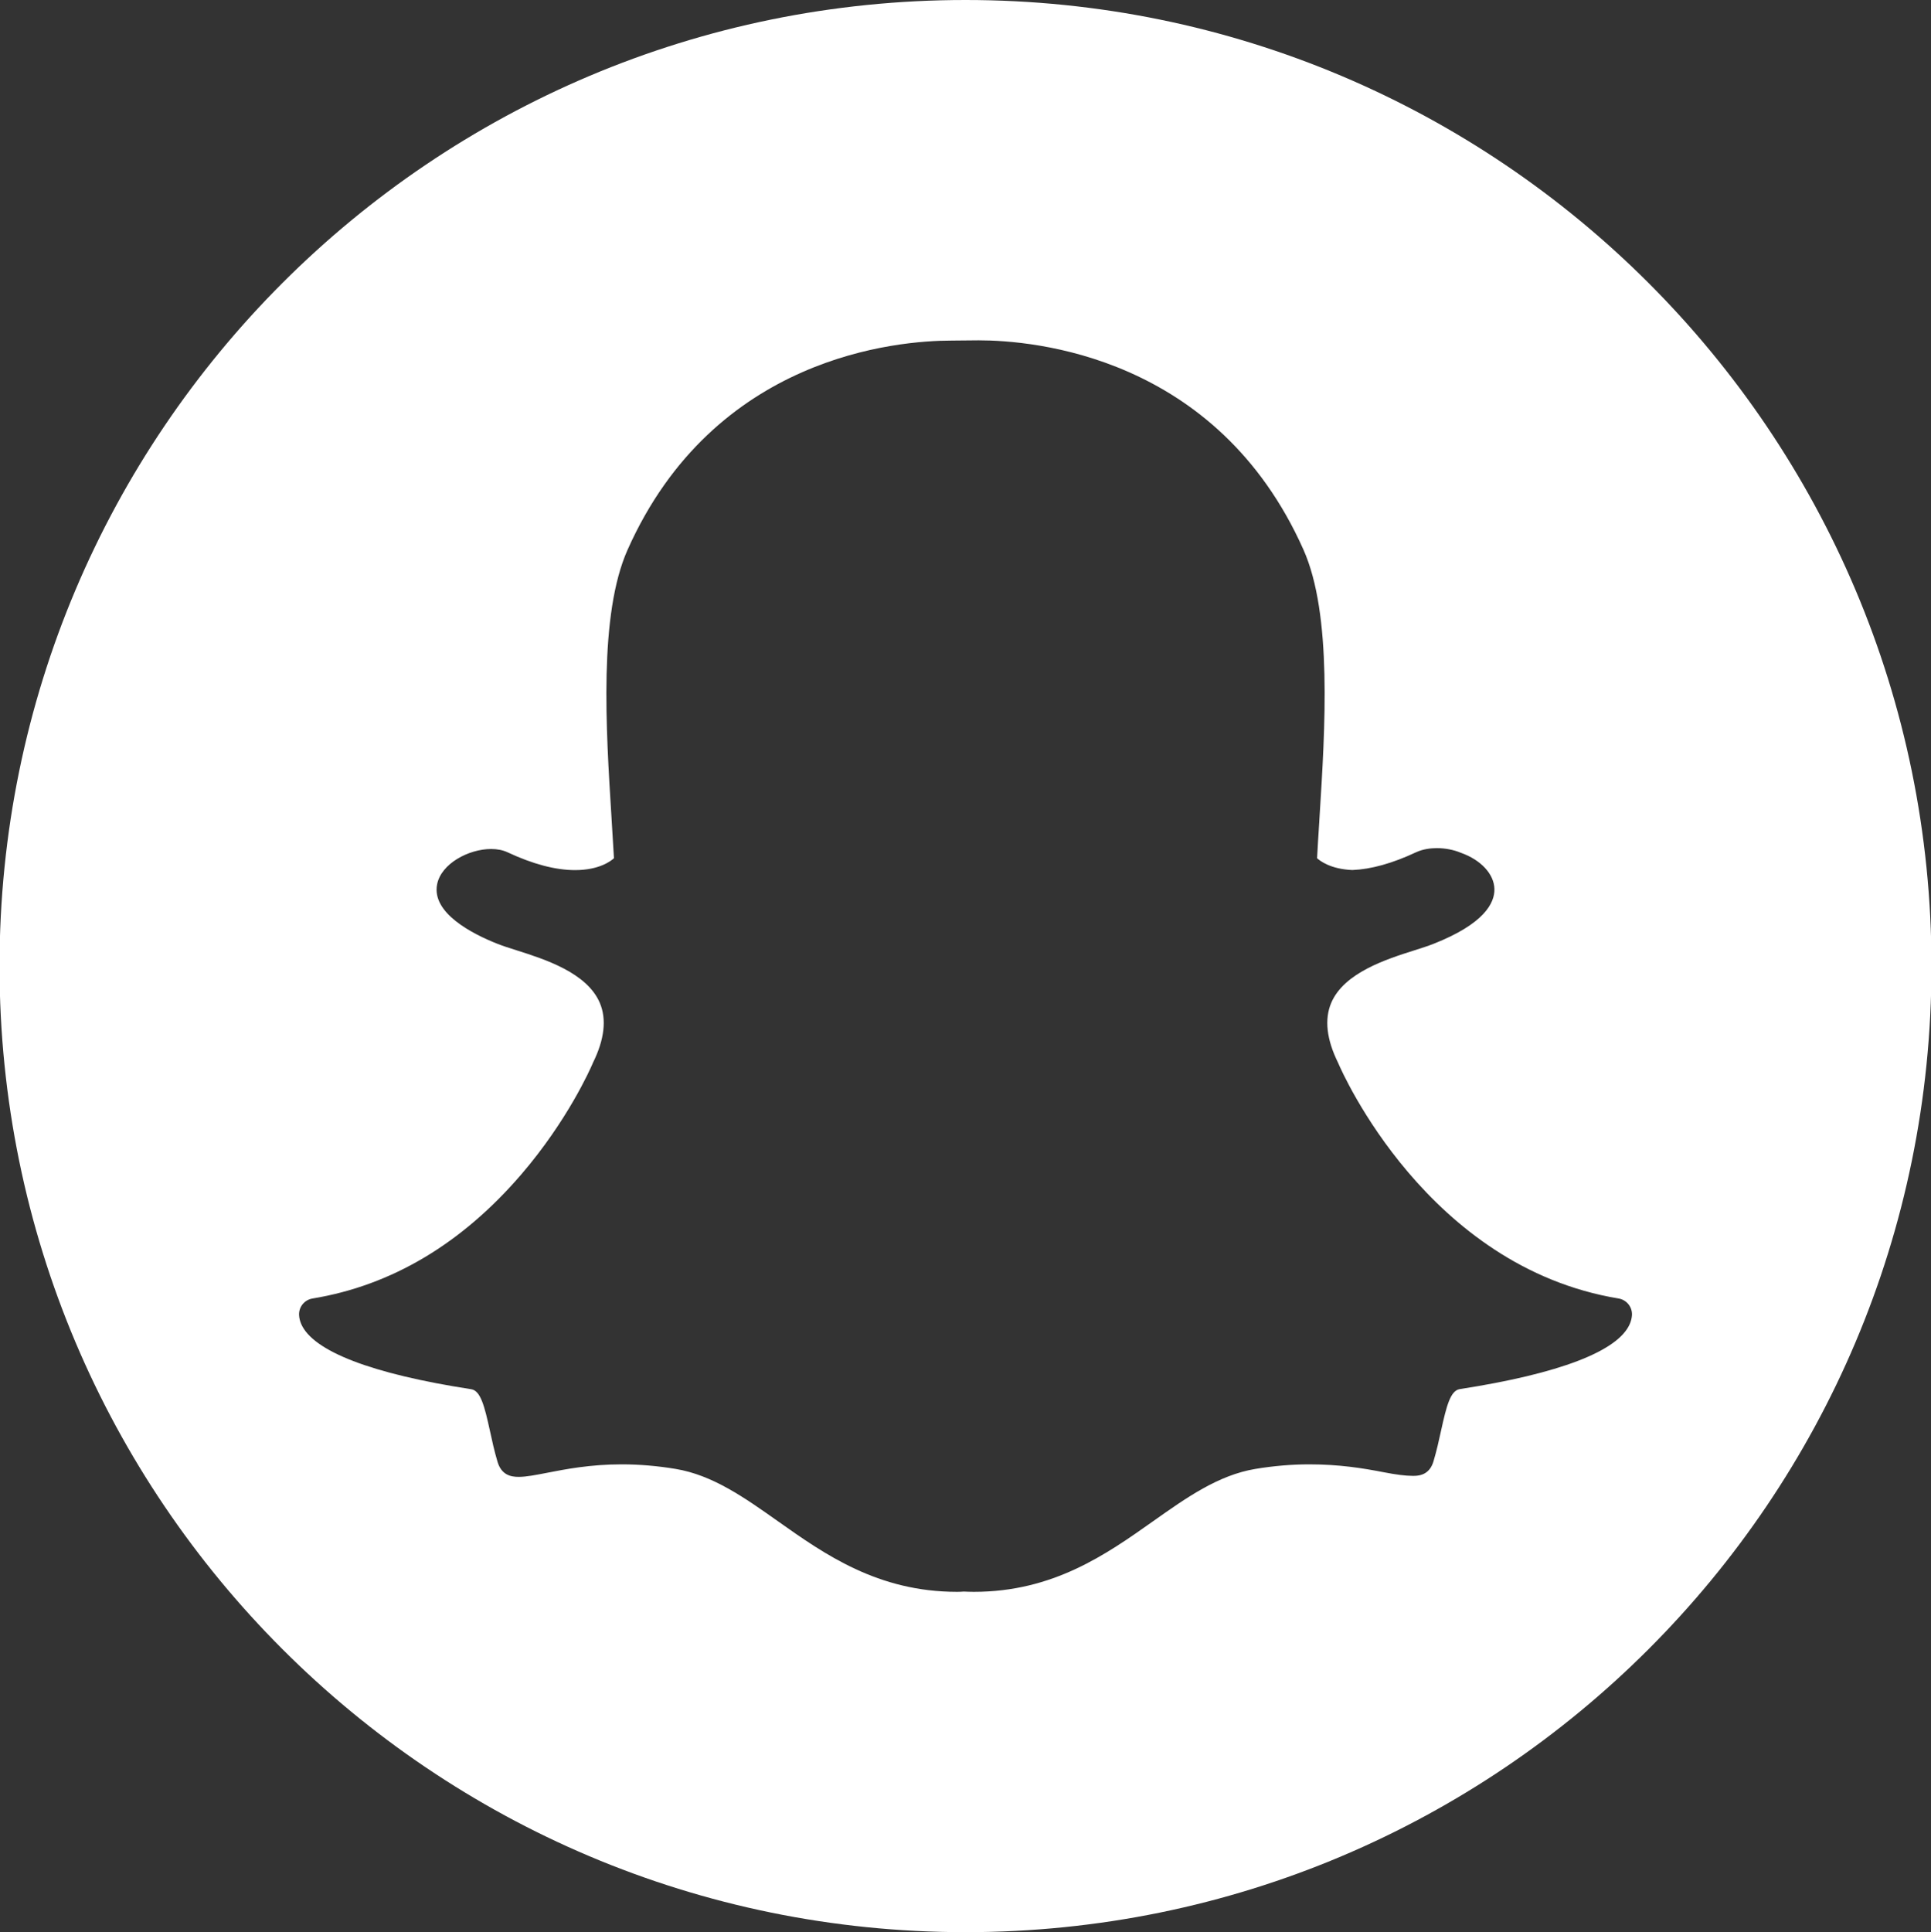 <?xml version="1.0" encoding="utf-8"?>
<!-- Generator: Adobe Illustrator 16.0.0, SVG Export Plug-In . SVG Version: 6.00 Build 0)  -->
<!DOCTYPE svg PUBLIC "-//W3C//DTD SVG 1.1//EN" "http://www.w3.org/Graphics/SVG/1.1/DTD/svg11.dtd">
<svg version="1.1" id="Calque_1" xmlns="http://www.w3.org/2000/svg" xmlns:xlink="http://www.w3.org/1999/xlink" x="0px" y="0px"
	 width="139.932px" height="140px" viewBox="0 0 139.932 140" enable-background="new 0 0 139.932 140" xml:space="preserve">
<rect x="0" y="0" width="139.932" height="140" fill="#333333" stroke="none"/>
<path fill="#FFFFFF" d="M69.966,0c-38.66,0-70,31.34-70,70c0,38.66,31.34,70,70,70s70-31.34,70-70
	C139.966,31.339,108.626,0,69.966,0z M118.107,95.924c-0.842,1.975-5.104,3.611-12.32,4.727c-0.676,0.105-0.961,1.199-1.354,2.99
	c-0.16,0.74-0.324,1.466-0.549,2.229c-0.211,0.717-0.678,1.067-1.428,1.067h-0.113c-0.488,0-1.18-0.089-2.053-0.259
	c-1.525-0.297-3.234-0.574-5.41-0.574c-1.27,0-2.582,0.111-3.902,0.33c-2.686,0.447-4.979,2.067-7.406,3.783
	c-3.4,2.404-7.246,5.124-12.998,5.124c-0.273,0-0.533-0.011-0.732-0.02c-0.158,0.013-0.32,0.02-0.484,0.02
	c-5.75,0-9.598-2.72-12.99-5.119c-2.432-1.719-4.727-3.341-7.412-3.788c-1.32-0.219-2.635-0.33-3.902-0.33
	c-2.285,0-4.092,0.355-5.41,0.612c-0.812,0.159-1.512,0.295-2.053,0.295c-0.566,0-1.254-0.126-1.541-1.104
	c-0.229-0.773-0.393-1.521-0.549-2.242c-0.393-1.801-0.68-2.9-1.354-3.005c-7.213-1.112-11.475-2.753-12.324-4.737
	c-0.088-0.21-0.139-0.419-0.15-0.627c-0.033-0.592,0.385-1.111,0.969-1.208c5.729-0.942,10.822-3.972,15.141-9.003
	c3.344-3.895,4.988-7.615,5.164-8.026c0.008-0.019,0.016-0.038,0.023-0.056c0.834-1.689,1-3.148,0.496-4.336
	c-0.93-2.192-4.008-3.168-6.045-3.814c-0.506-0.16-0.984-0.312-1.367-0.464c-1.807-0.714-4.775-2.22-4.381-4.3
	c0.289-1.516,2.295-2.572,3.916-2.572c0.451,0,0.85,0.079,1.186,0.236c1.832,0.858,3.479,1.293,4.896,1.293
	c1.762,0,2.613-0.67,2.82-0.861c-0.053-0.94-0.113-1.934-0.174-2.875c0-0.001,0-0.012,0-0.012
	c-0.414-6.582-0.93-14.771,1.164-19.469c6.27-14.059,19.568-15.152,23.494-15.152c0.104,0,1.711-0.016,1.711-0.016
	c0.072-0.002,0.15-0.002,0.232-0.002c3.936,0,17.26,1.094,23.535,15.162c2.094,4.7,1.578,12.897,1.162,19.485l-0.018,0.316
	c-0.057,0.895-0.111,1.74-0.154,2.562c0.193,0.179,0.973,0.794,2.557,0.856c1.352-0.053,2.904-0.484,4.613-1.286
	c0.529-0.247,1.113-0.3,1.512-0.3c0.6,0,1.211,0.117,1.721,0.33l0.027,0.01c1.451,0.516,2.4,1.545,2.422,2.625
	c0.02,1.008-0.73,2.515-4.416,3.97c-0.377,0.149-0.857,0.302-1.365,0.464c-2.039,0.646-5.115,1.622-6.045,3.812
	c-0.504,1.189-0.338,2.648,0.494,4.336c0.01,0.019,0.018,0.037,0.025,0.057c0.256,0.601,6.461,14.748,20.305,17.028
	c0.582,0.097,1.002,0.616,0.969,1.207C118.248,95.505,118.197,95.717,118.107,95.924z"/>
</svg>
